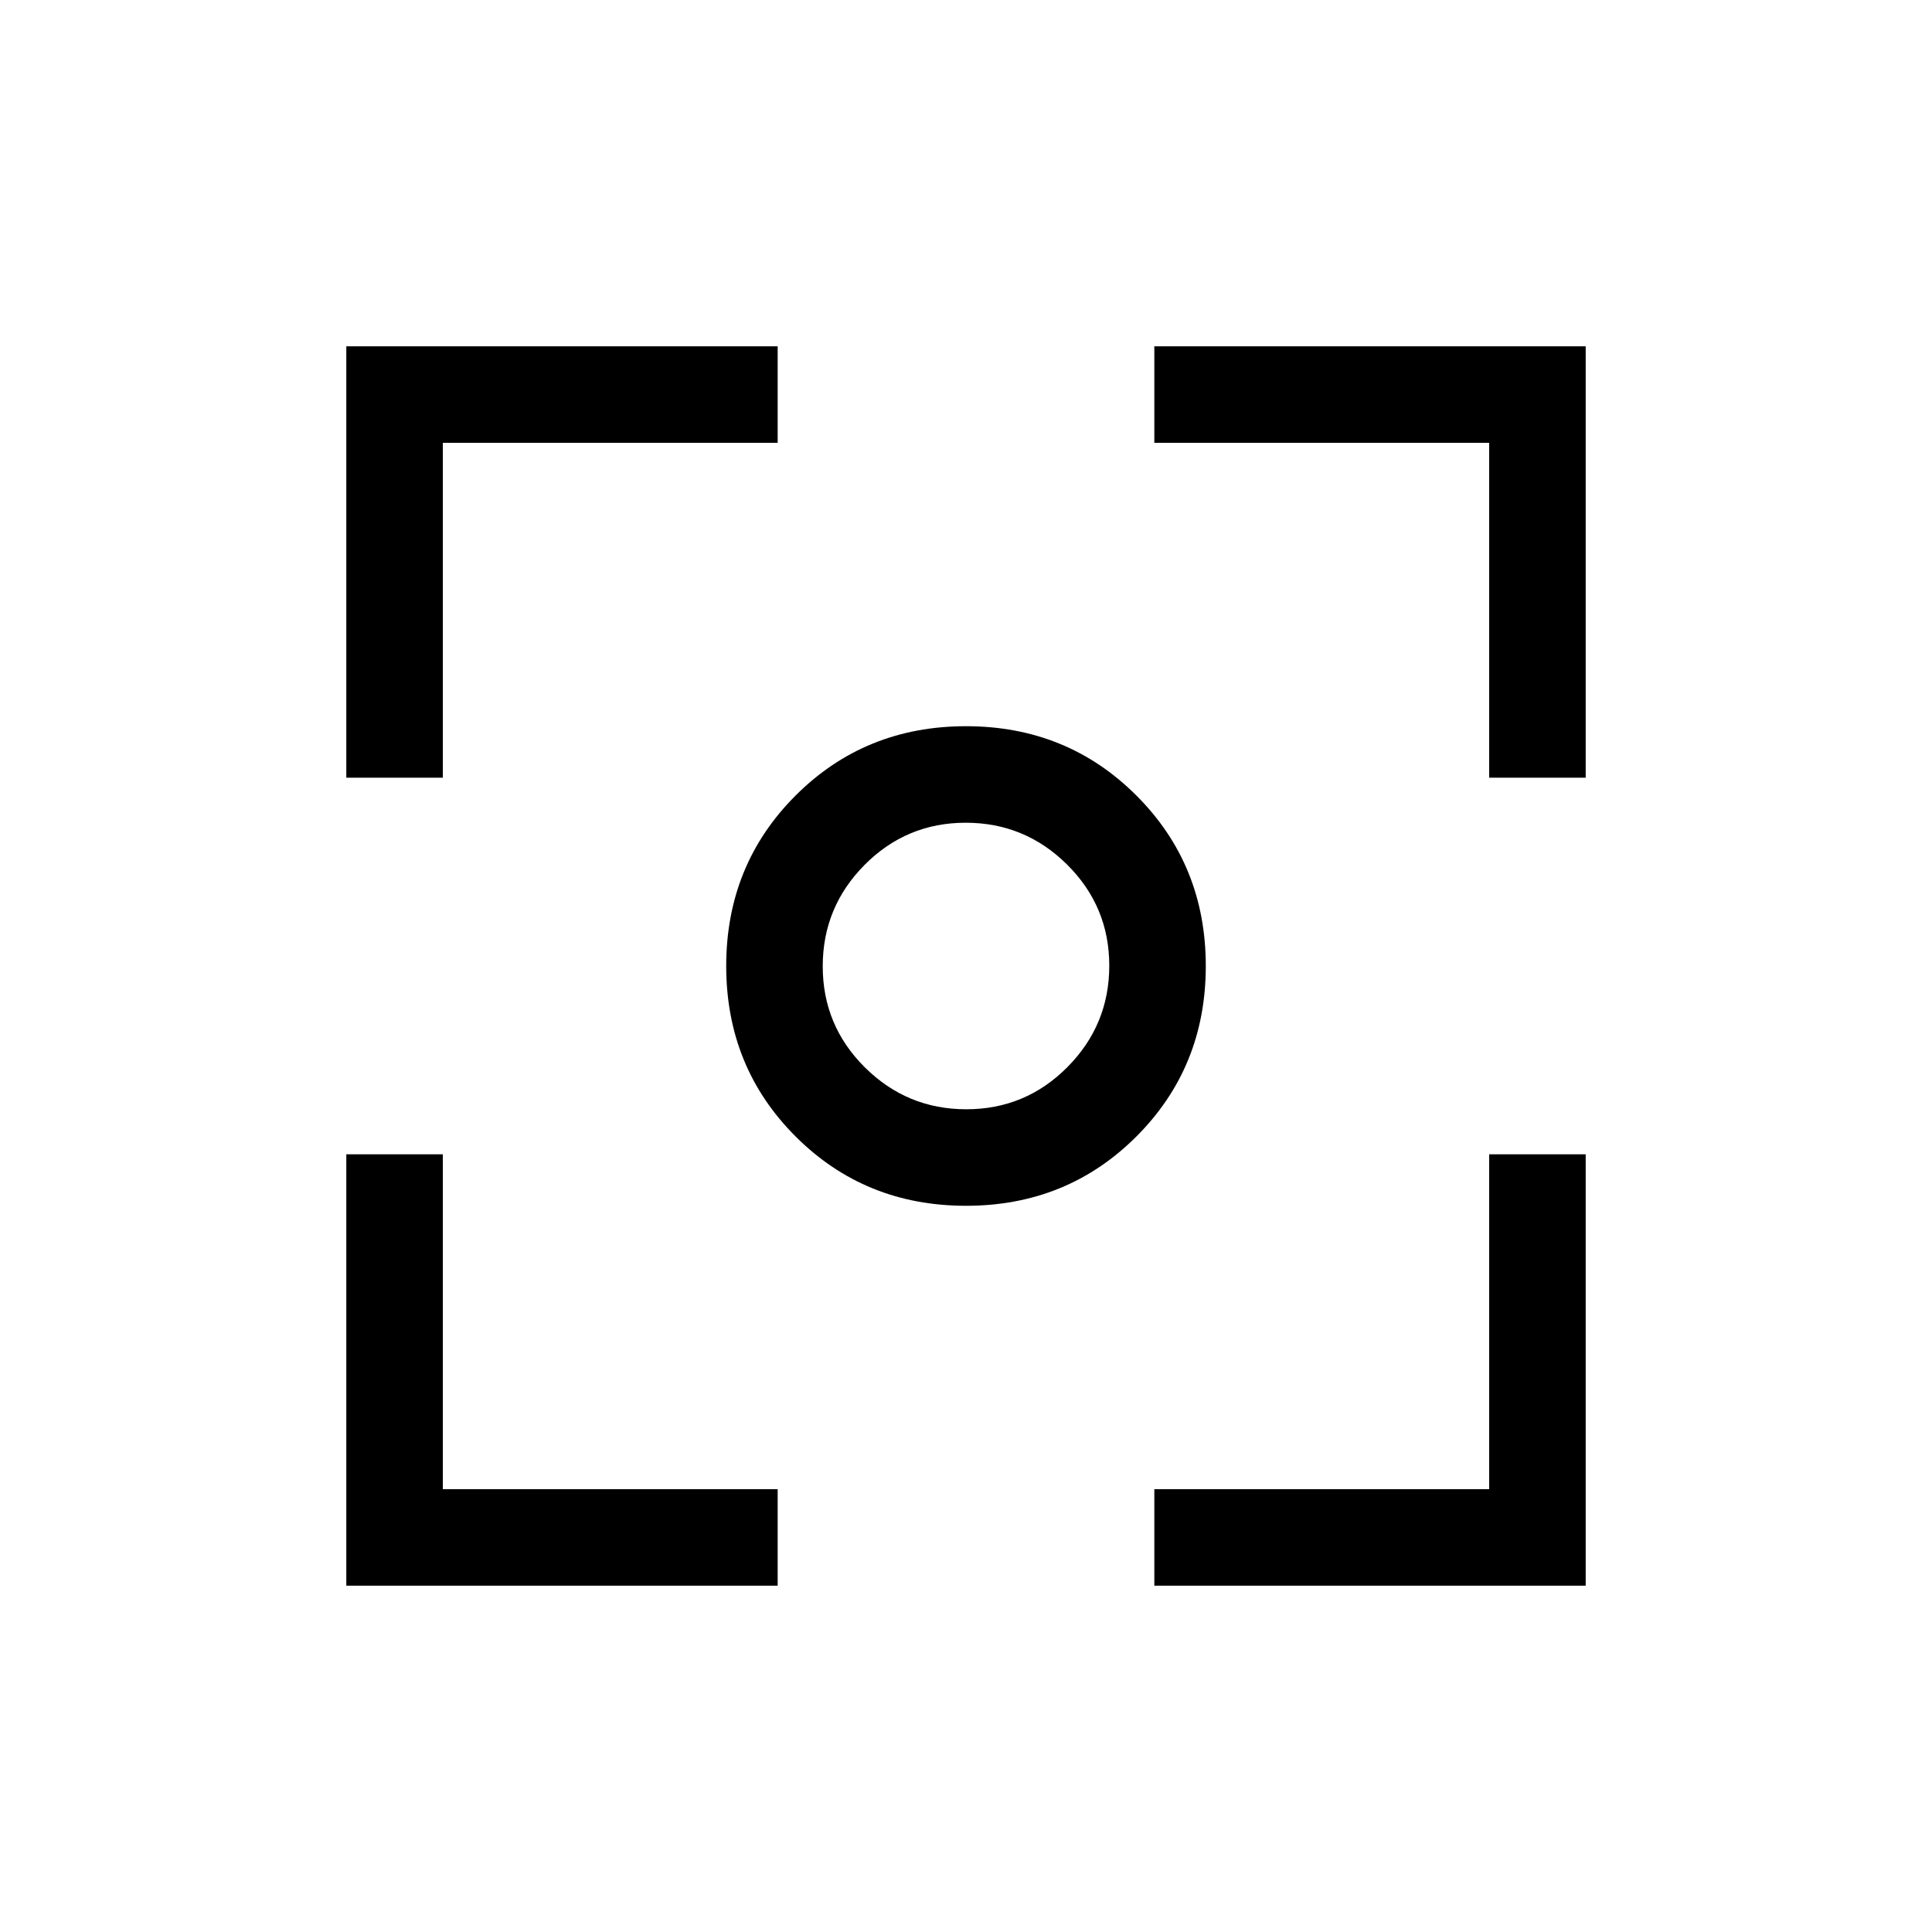 <svg xmlns="http://www.w3.org/2000/svg" height="20" viewBox="0 -960 960 960" width="20"><path d="M172.08-172.08v-214.34h47.96v166.38h166.38v47.96H172.08Zm401.5 0v-47.96h166.38v-166.38h47.96v214.34H573.58Zm-401.5-401.5v-214.34h214.34v47.96H220.04v166.38h-47.96Zm567.88 0v-166.38H573.58v-47.96h214.34v214.34h-47.96ZM480-360.85q-50.23 0-84.69-34.46T360.85-480q0-50.23 34.46-84.69T480-599.15q50.23 0 84.69 34.46T599.15-480q0 50.23-34.46 84.69T480-360.85Zm.15-47.96q29.43 0 50.24-20.95 20.8-20.96 20.8-50.39t-20.95-50.24q-20.96-20.8-50.39-20.8t-50.24 20.95q-20.8 20.96-20.8 50.39t20.95 50.24q20.96 20.8 50.39 20.8ZM480-480Z"/></svg>